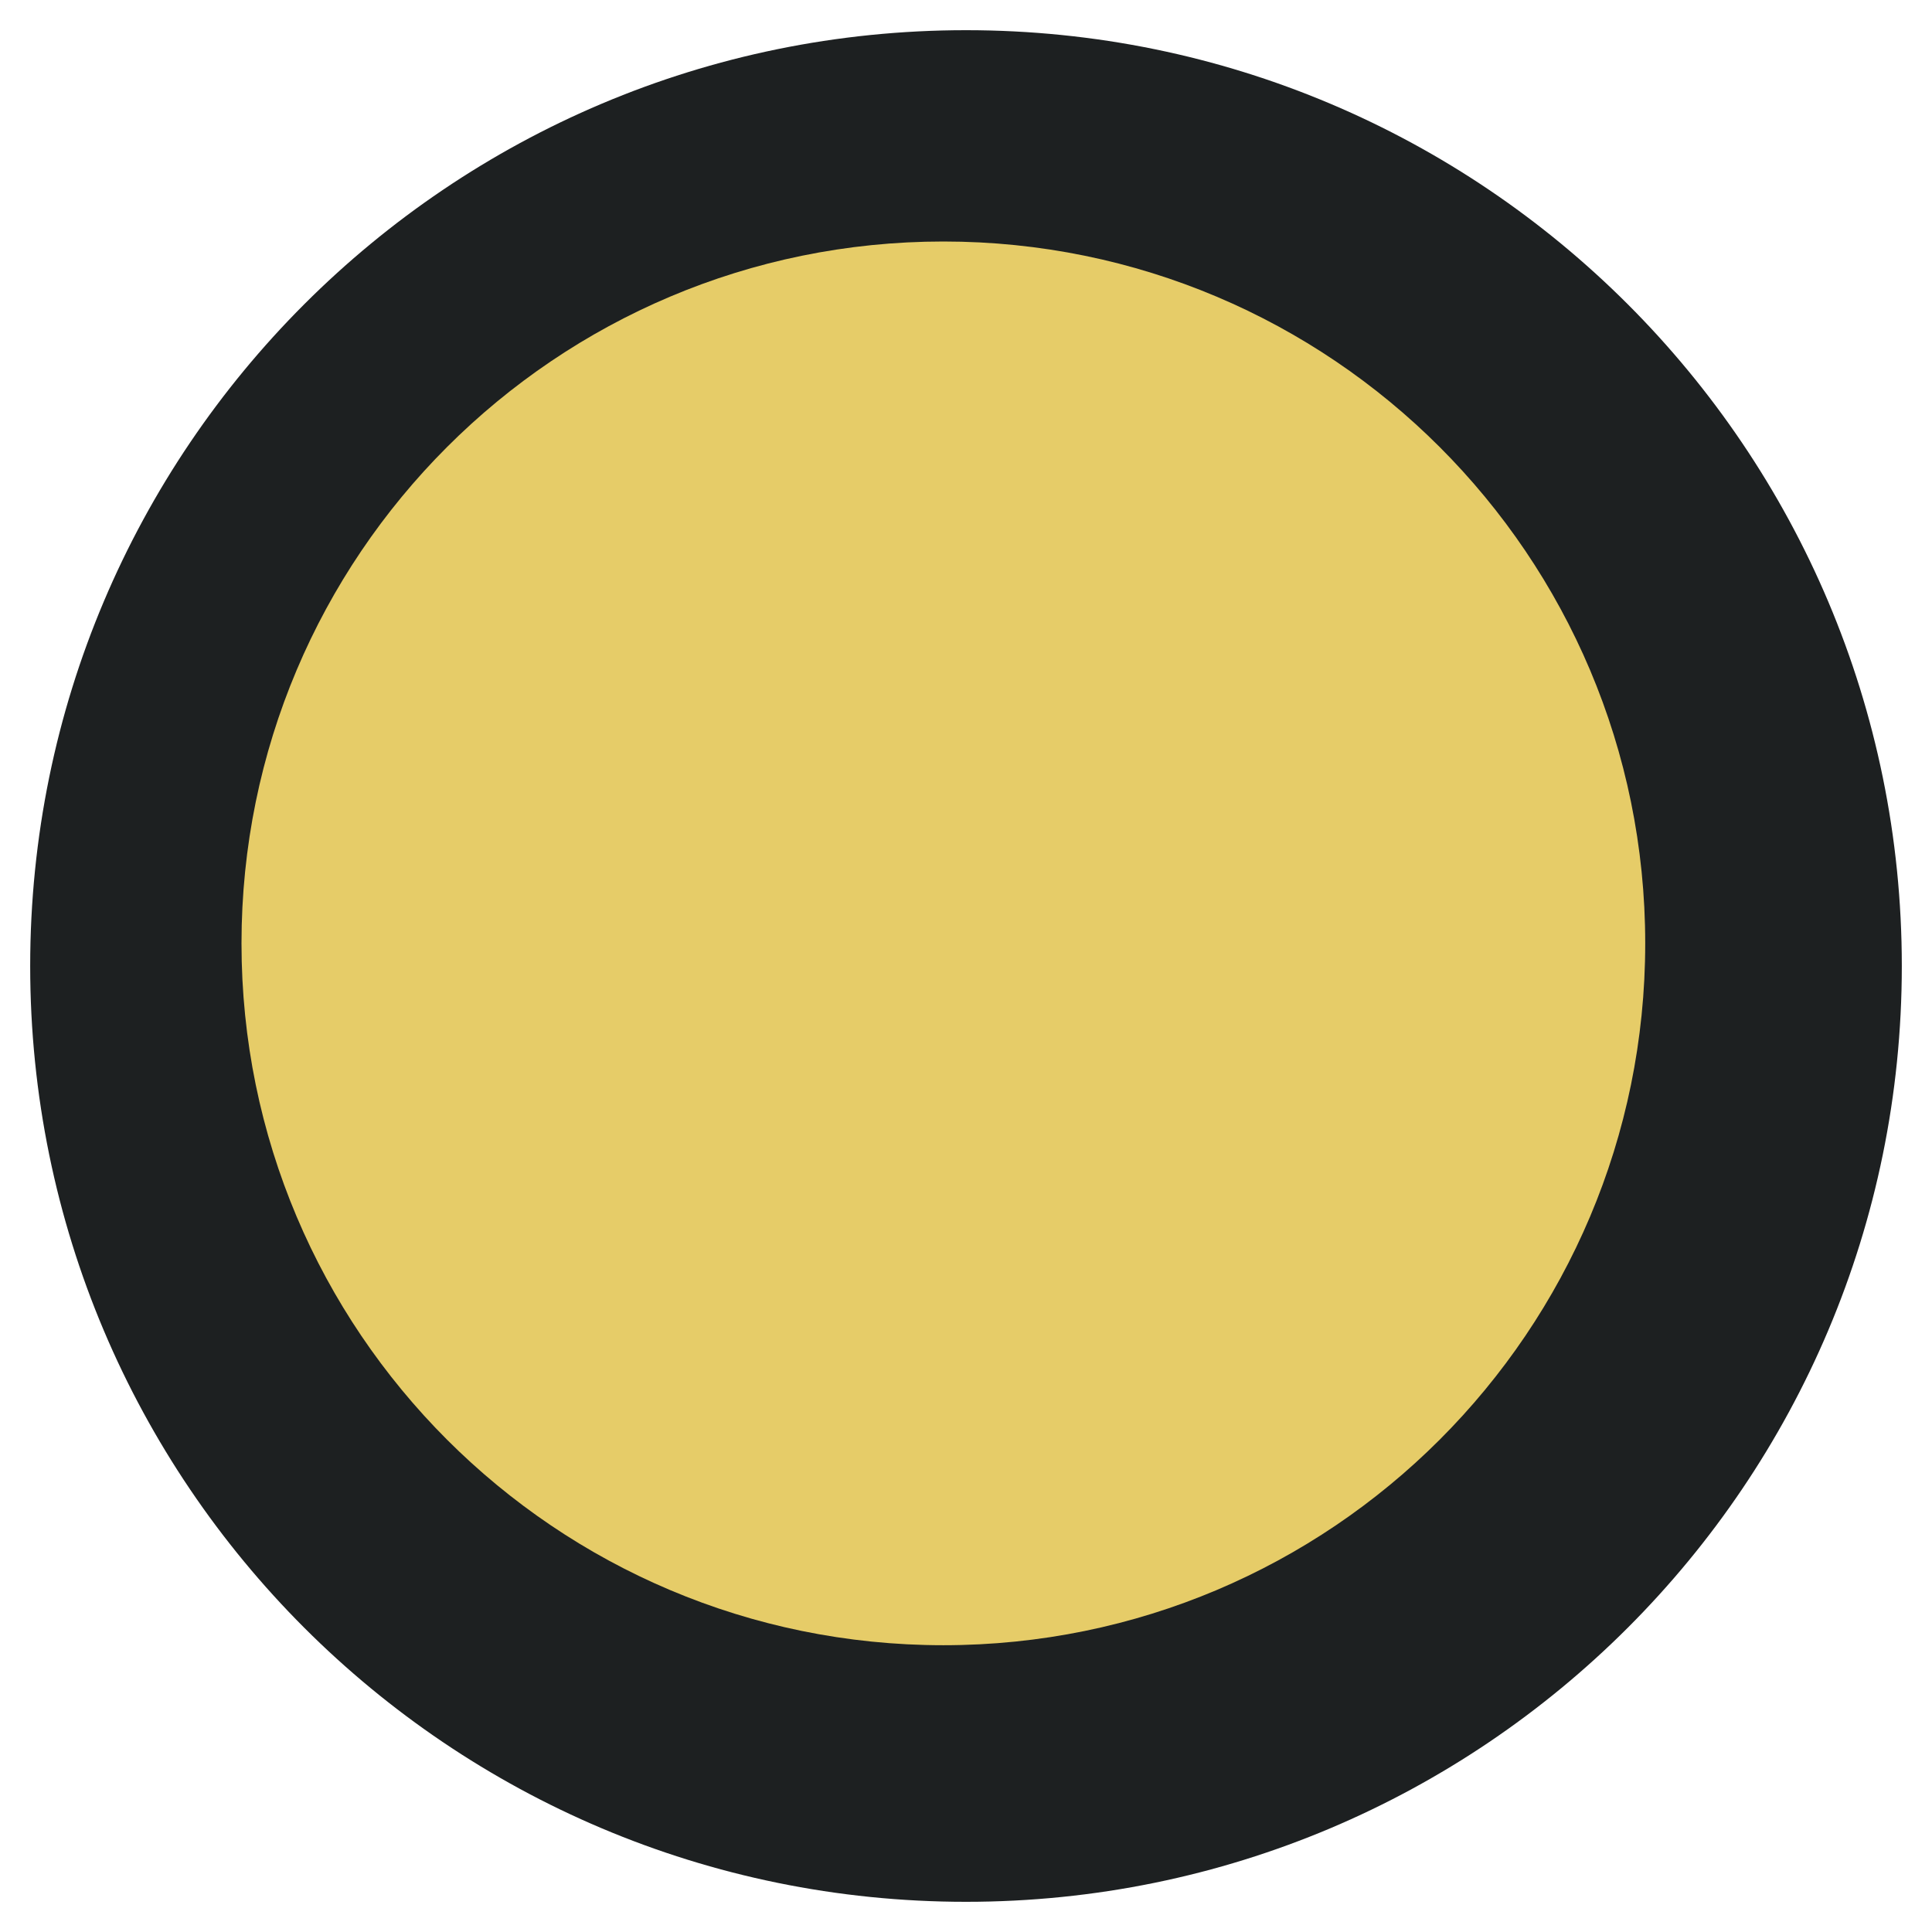 <?xml version="1.0" encoding="UTF-8" standalone="no"?>
<svg
   xmlns:dc="http://purl.org/dc/elements/1.1/"
   xmlns:cc="http://creativecommons.org/ns#"
   xmlns:rdf="http://www.w3.org/1999/02/22-rdf-syntax-ns#"
   xmlns:svg="http://www.w3.org/2000/svg"
   xmlns="http://www.w3.org/2000/svg"
   xmlns:sodipodi="http://sodipodi.sourceforge.net/DTD/sodipodi-0.dtd"
   xmlns:inkscape="http://www.inkscape.org/namespaces/inkscape"
   inkscape:version="1.0 (4035a4fb49, 2020-05-01)"
   sodipodi:docname="24_yellow.svg"
   id="svg5"
   version="1.1"
   viewBox="0 0 32 32"
   height="32px"
   width="32px">
  <defs
     id="defs9" />
  <sodipodi:namedview
     inkscape:current-layer="svg5"
     inkscape:window-maximized="1"
     inkscape:window-y="59"
     inkscape:window-x="25"
     inkscape:cy="17.342847"
     inkscape:cx="17.245931"
     inkscape:zoom="12.315921"
     showgrid="false"
     id="namedview7"
     inkscape:window-height="966"
     inkscape:window-width="1870"
     inkscape:pageshadow="2"
     inkscape:pageopacity="0"
     guidetolerance="10"
     gridtolerance="10"
     objecttolerance="10"
     borderopacity="1"
     bordercolor="#666666"
     pagecolor="#ffffff" />
  <g
     id="surface1">
    <path
       id="path2"
       d="M 16 0.5 C 7.438 0.5 0.5 7.438 0.5 16 C 0.5 24.562 7.438 31.5 16 31.5 C 24.562 31.5 31.5 24.562 31.5 16 C 31.5 7.438 24.562 0.5 16 0.5 Z M 16 0.5 "
       style=" stroke:none;fill-rule:nonzero;fill:#1d2021;fill-opacity:1;" />
  </g>
  <path
     id="path616"
     d="M 15.625,4 C 9.203,4 4,9.203 4,15.625 4,22.047 9.203,27.25 15.625,27.25 22.047,27.25 27.25,22.047 27.25,15.625 27.25,9.203 22.047,4 15.625,4 Z m 0,0"
     style="fill:#e6cc68;fill-opacity:1;fill-rule:nonzero;stroke:none" />
</svg>
